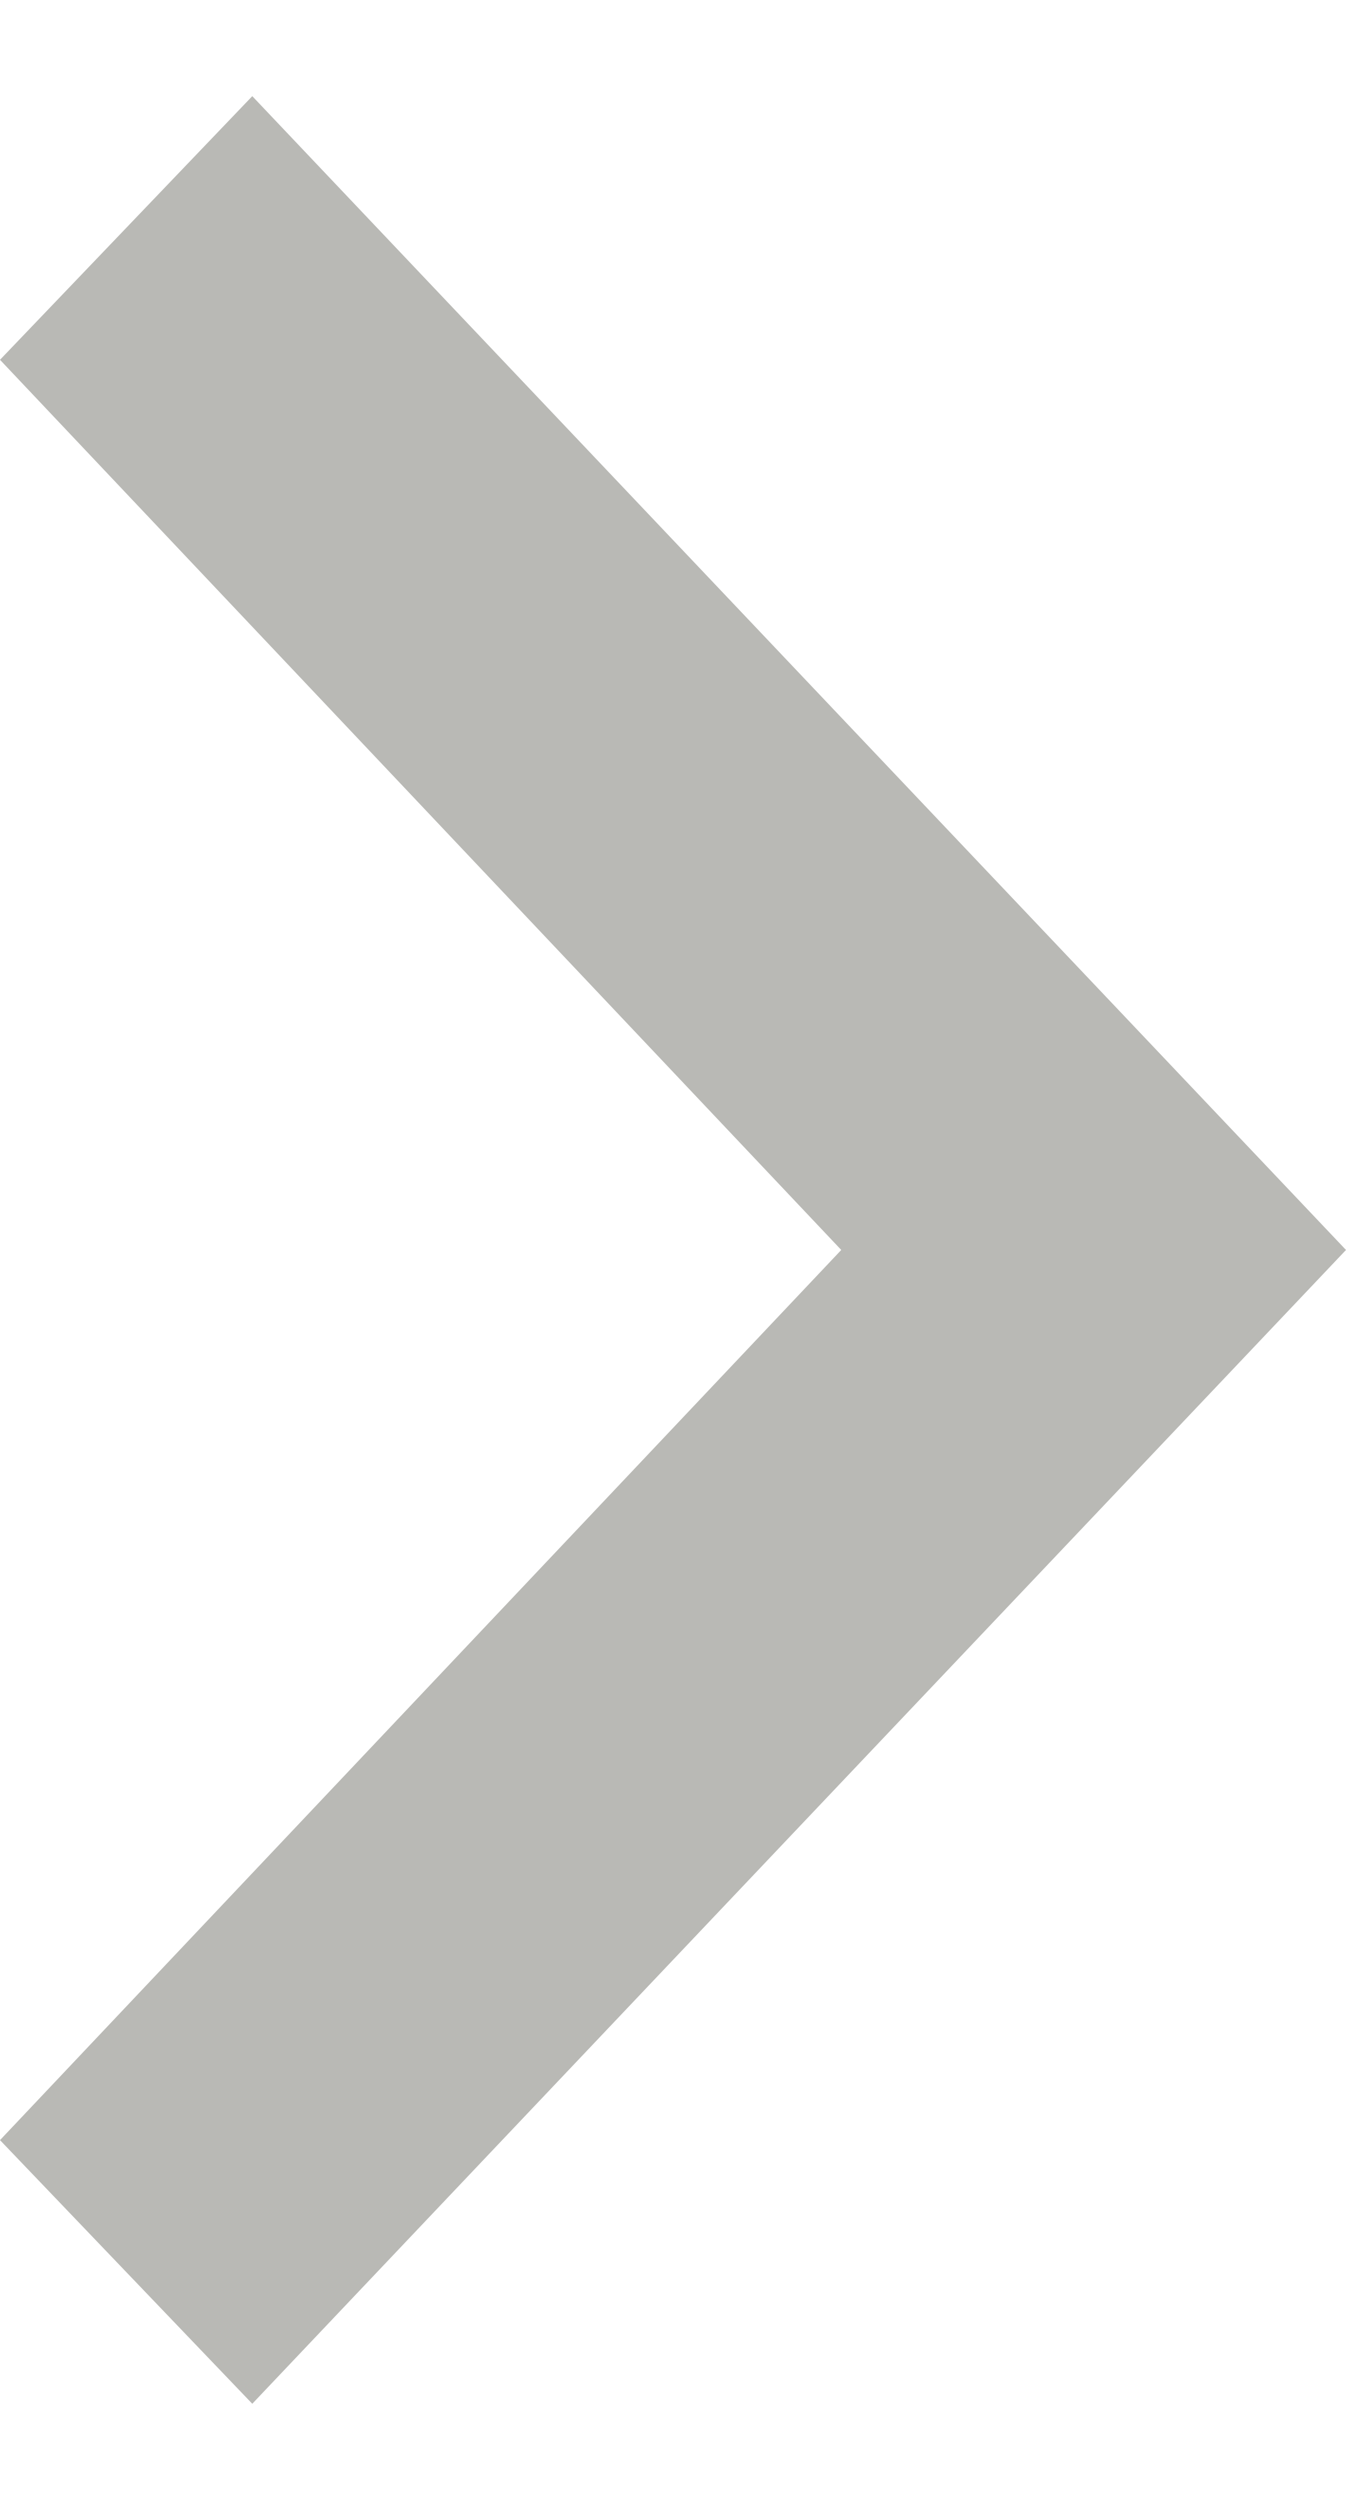 <svg width="7" height="13" viewBox="0 0 7 13" fill="none" xmlns="http://www.w3.org/2000/svg">
<path fillRule="evenodd" clipRule="evenodd" d="M0 1.871L1.312 0.5L7 6.5L1.312 12.5L0 11.129L4.375 6.5L0 1.871Z" fill="#B9B9B5"/>
</svg>
